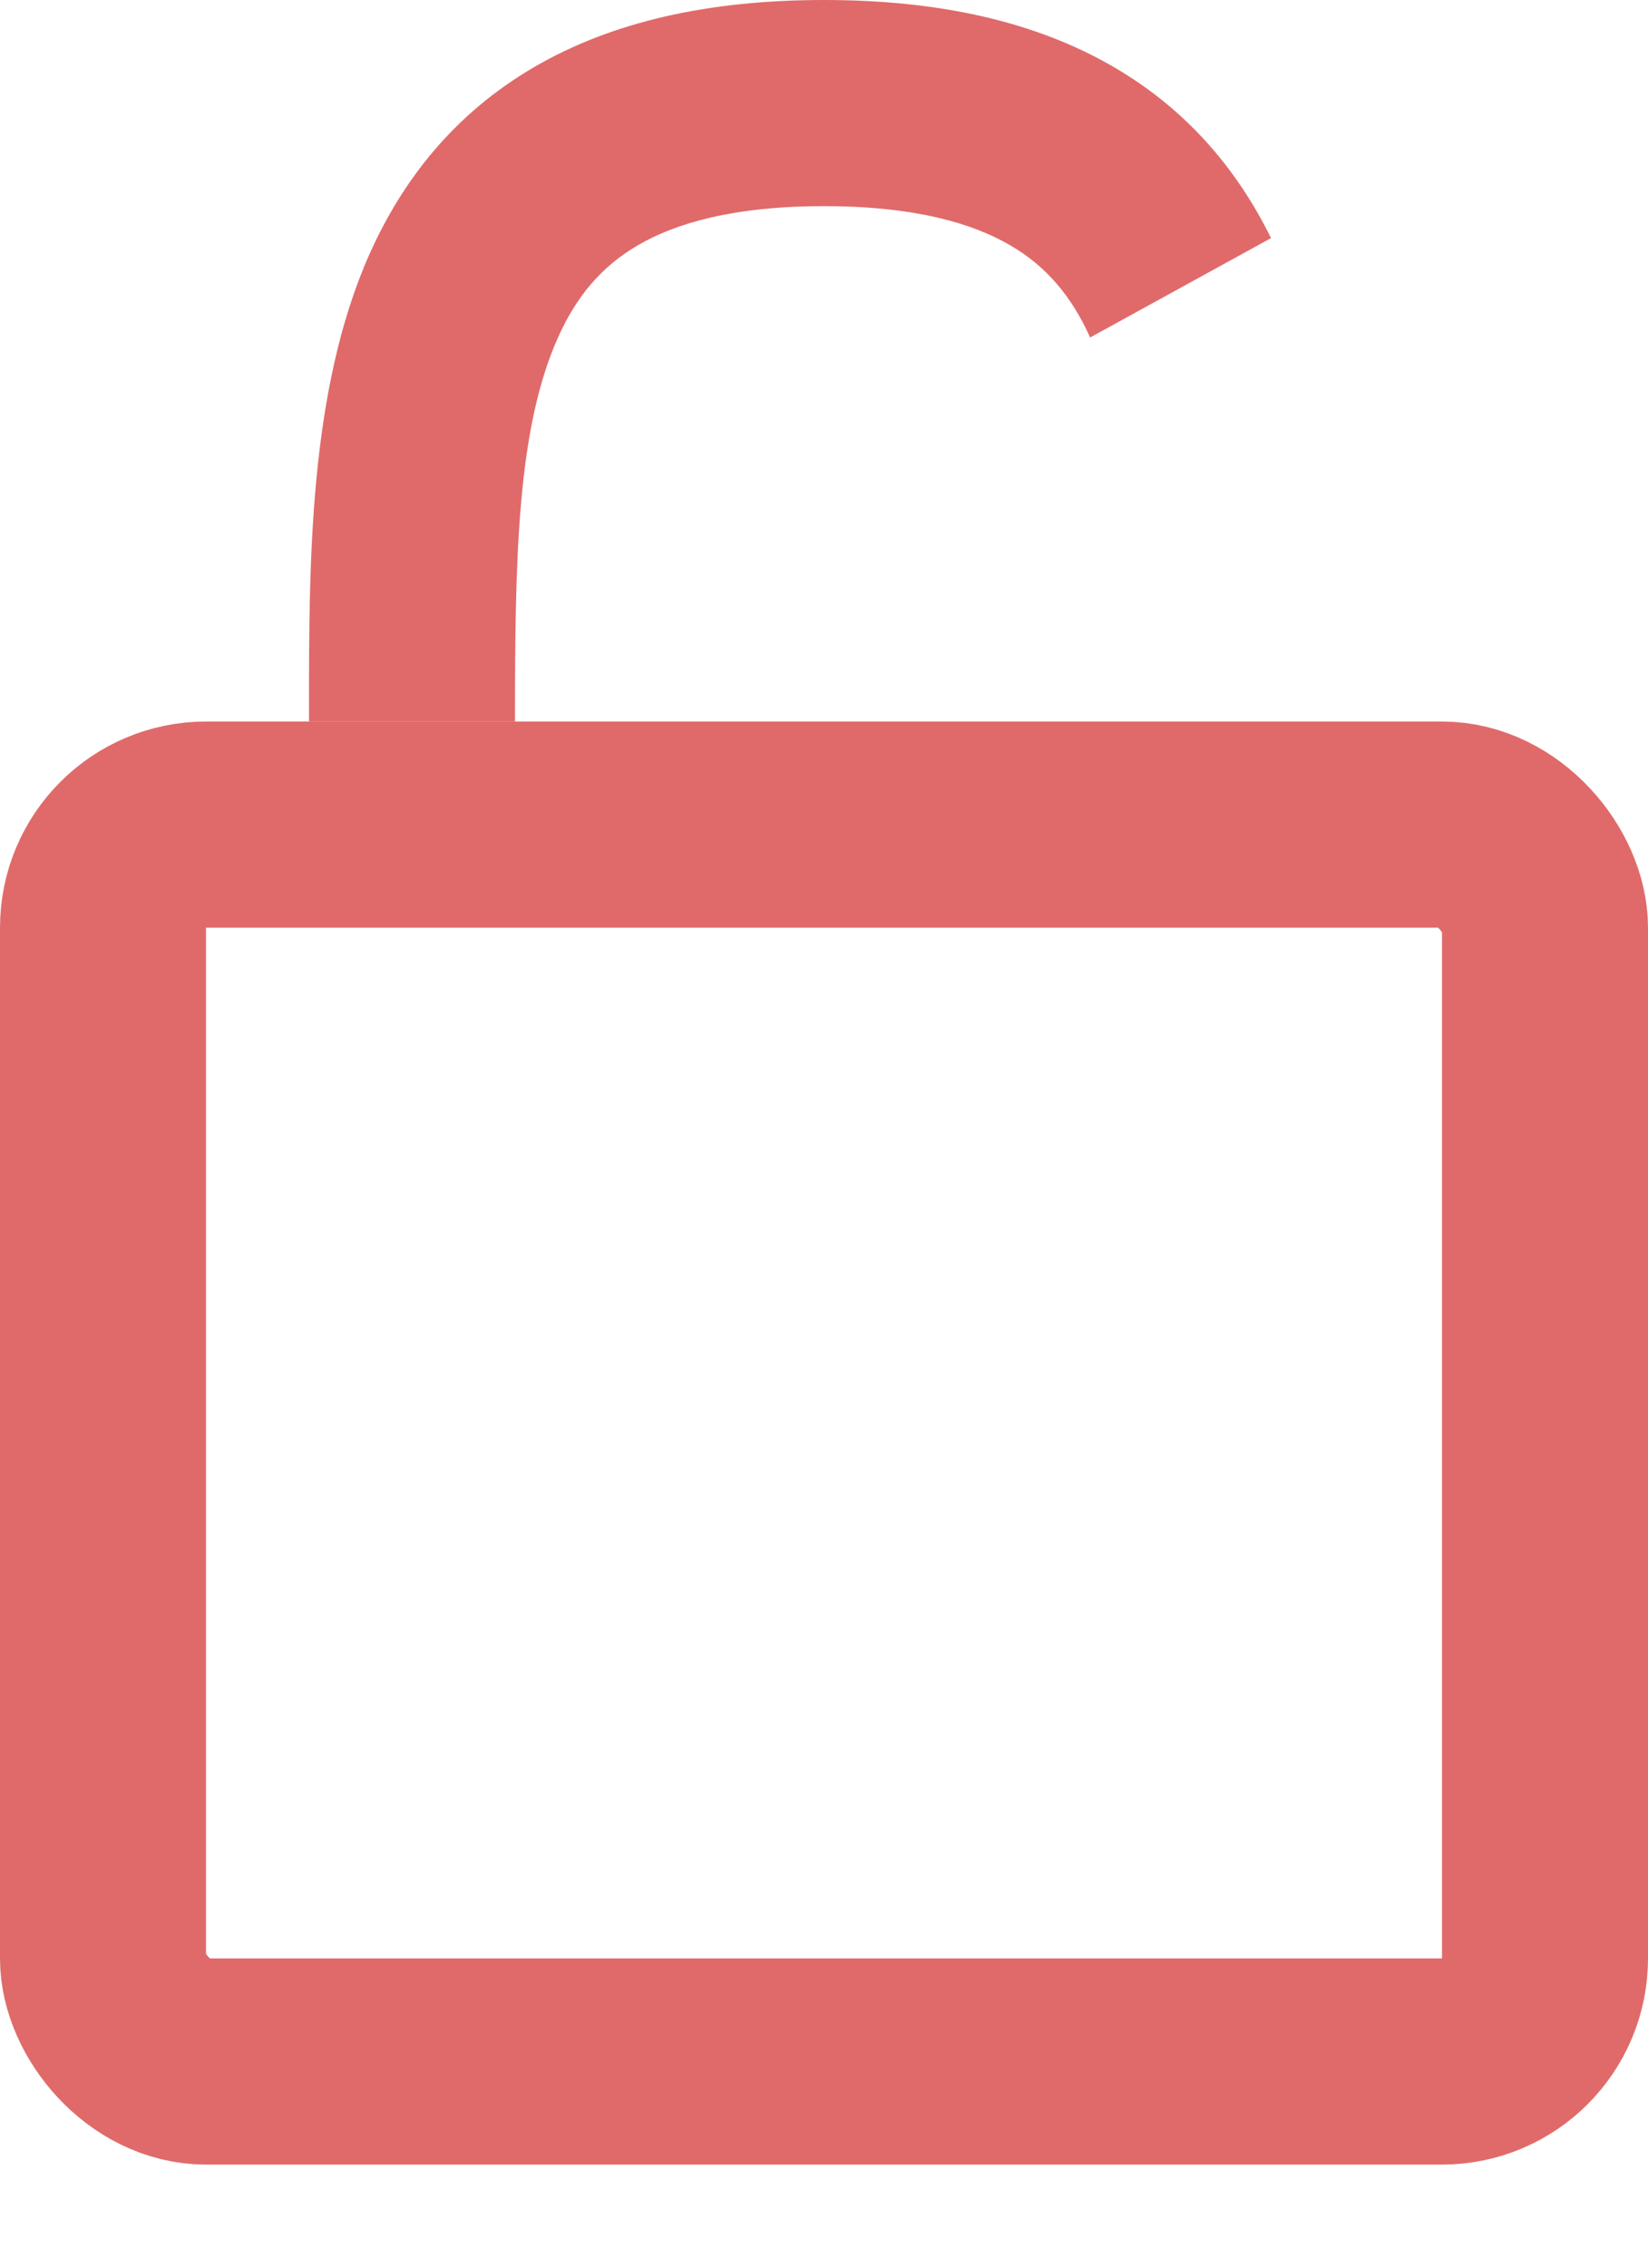 <svg width="8" height="11" viewBox="0 0 8 11" fill="none" xmlns="http://www.w3.org/2000/svg">
<rect x="0.5" y="4" width="7" height="6" rx="0.5" stroke="#E06A6A"/>
<path fill-rule="evenodd" clip-rule="evenodd" d="M2.5 3.5C2.5 2.715 2.509 2.086 2.707 1.641C2.796 1.44 2.919 1.293 3.096 1.19C3.279 1.083 3.56 1 4 1C4.44 1 4.721 1.083 4.904 1.19C5.08 1.292 5.202 1.438 5.292 1.637L6.17 1.155C6.008 0.826 5.765 0.534 5.408 0.326C5.029 0.105 4.56 0 4 0C3.44 0 2.971 0.105 2.592 0.326C2.206 0.551 1.954 0.873 1.793 1.234C1.499 1.895 1.5 2.736 1.5 3.439L1.5 3.5H2.5Z" fill="#E06A6A"/>
</svg>
